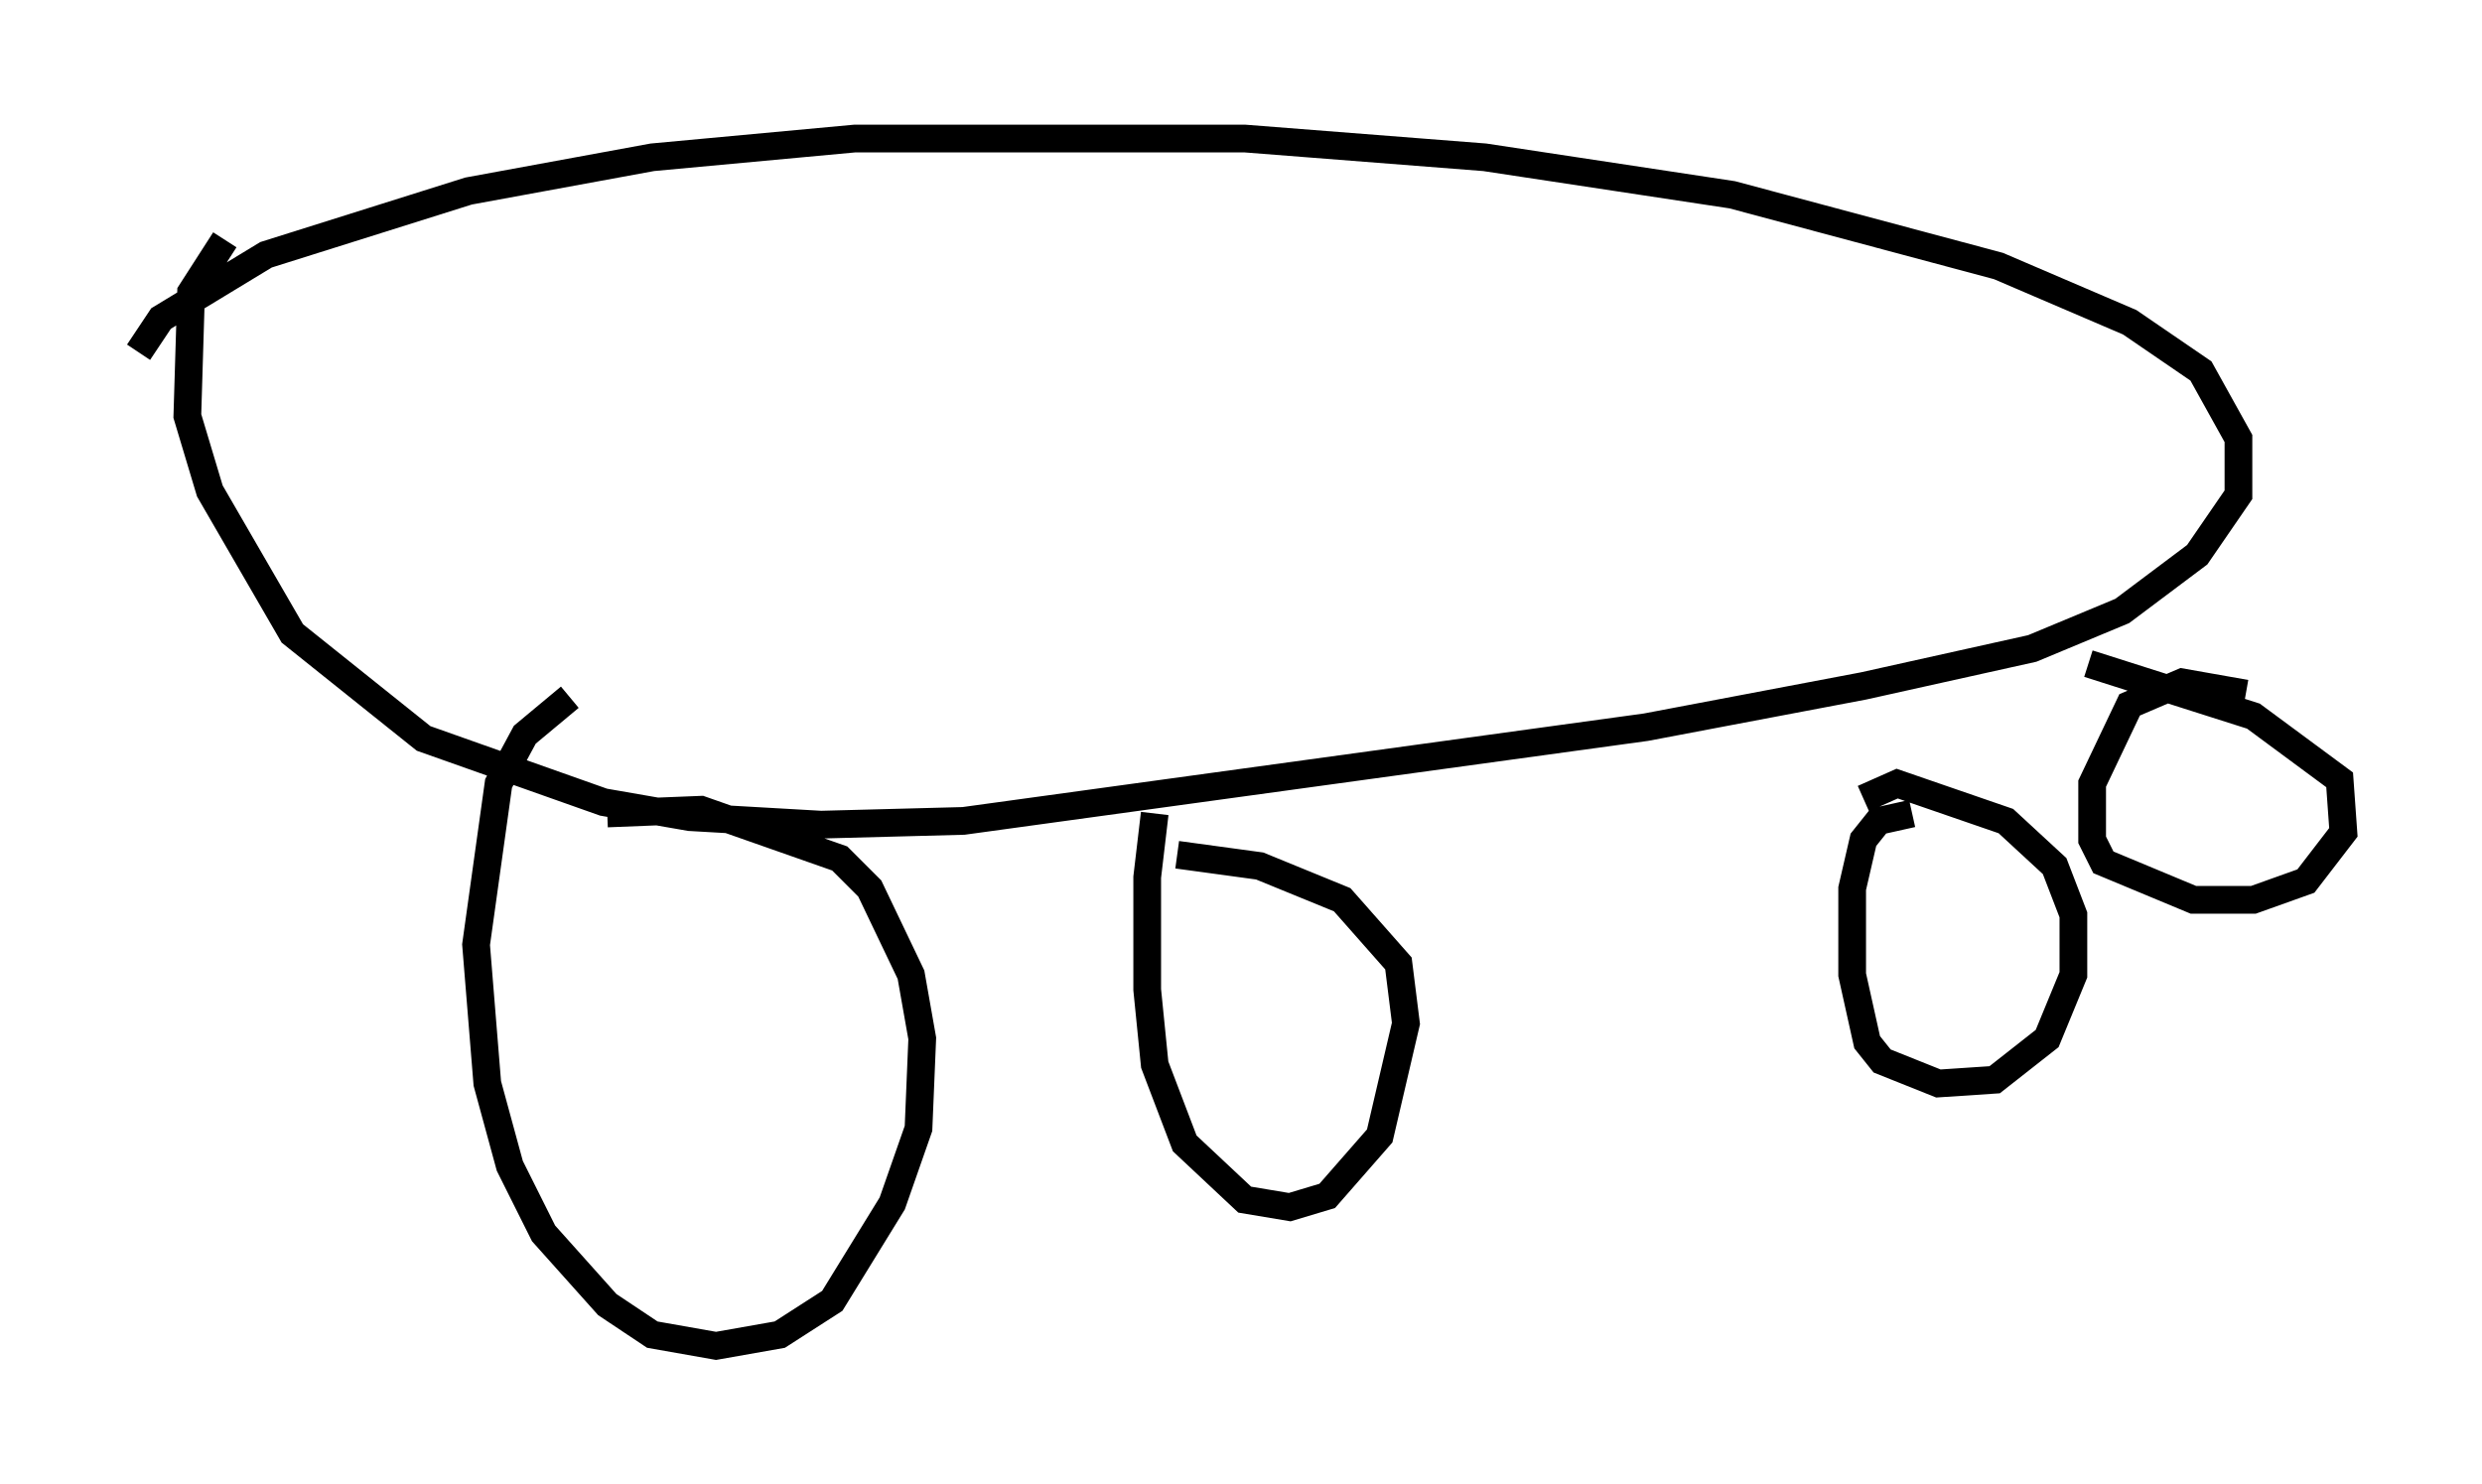 <?xml version="1.0" encoding="utf-8" ?>
<svg baseProfile="full" height="53.572" version="1.1" width="89.566" xmlns="http://www.w3.org/2000/svg" xmlns:ev="http://www.w3.org/2001/xml-events" xmlns:xlink="http://www.w3.org/1999/xlink"><defs /><rect fill="white" height="53.572" width="89.566" x="0" y="0" /><path d="M6.353, 14.066 m-1.353, -1.353 l0.812, -1.218 3.789, -2.3 l7.307, -2.3 6.631, -1.218 l7.307, -0.677 14.073, 0.0 l8.66, 0.677 8.931, 1.353 l9.607, 2.571 4.736, 2.03 l2.571, 1.759 1.353, 2.436 l0.0, 2.03 -1.488, 2.165 l-2.706, 2.03 -3.248, 1.353 l-6.089, 1.353 -7.848, 1.488 l-24.628, 3.383 -5.142, 0.135 l-4.736, -0.271 -3.112, -0.541 l-6.495, -2.3 -4.736, -3.789 l-2.977, -5.142 -0.812, -2.706 l0.135, -4.465 1.218, -1.894 m12.449, 16.509 l-1.624, 1.353 -0.947, 1.759 l-0.812, 5.819 0.406, 5.007 l0.812, 2.977 1.218, 2.436 l2.3, 2.571 1.624, 1.083 l2.3, 0.406 2.3, -0.406 l1.894, -1.218 2.165, -3.518 l0.947, -2.706 0.135, -3.248 l-0.406, -2.3 -1.488, -3.112 l-1.083, -1.083 -5.007, -1.759 l-3.383, 0.135 m19.756, 0.0 l-0.271, 2.3 0.0, 4.059 l0.271, 2.706 1.083, 2.842 l2.165, 2.03 1.624, 0.271 l1.353, -0.406 1.894, -2.165 l0.947, -4.059 -0.271, -2.165 l-2.03, -2.3 -2.977, -1.218 l-2.977, -0.406 m26.522, -1.488 l-1.218, 0.271 -0.541, 0.677 l-0.406, 1.759 0.0, 3.112 l0.541, 2.436 0.541, 0.677 l2.03, 0.812 2.03, -0.135 l1.894, -1.488 0.947, -2.3 l0.0, -2.165 -0.677, -1.759 l-1.759, -1.624 -3.924, -1.353 l-1.218, 0.541 m13.802, -3.789 l-2.3, -0.406 -1.894, 0.812 l-1.353, 2.842 0.0, 2.03 l0.406, 0.812 3.248, 1.353 l2.165, 0.0 1.894, -0.677 l1.353, -1.759 -0.135, -1.894 l-3.112, -2.3 -5.954, -1.894 " fill="none" stroke="black" stroke-width="1" /></svg>